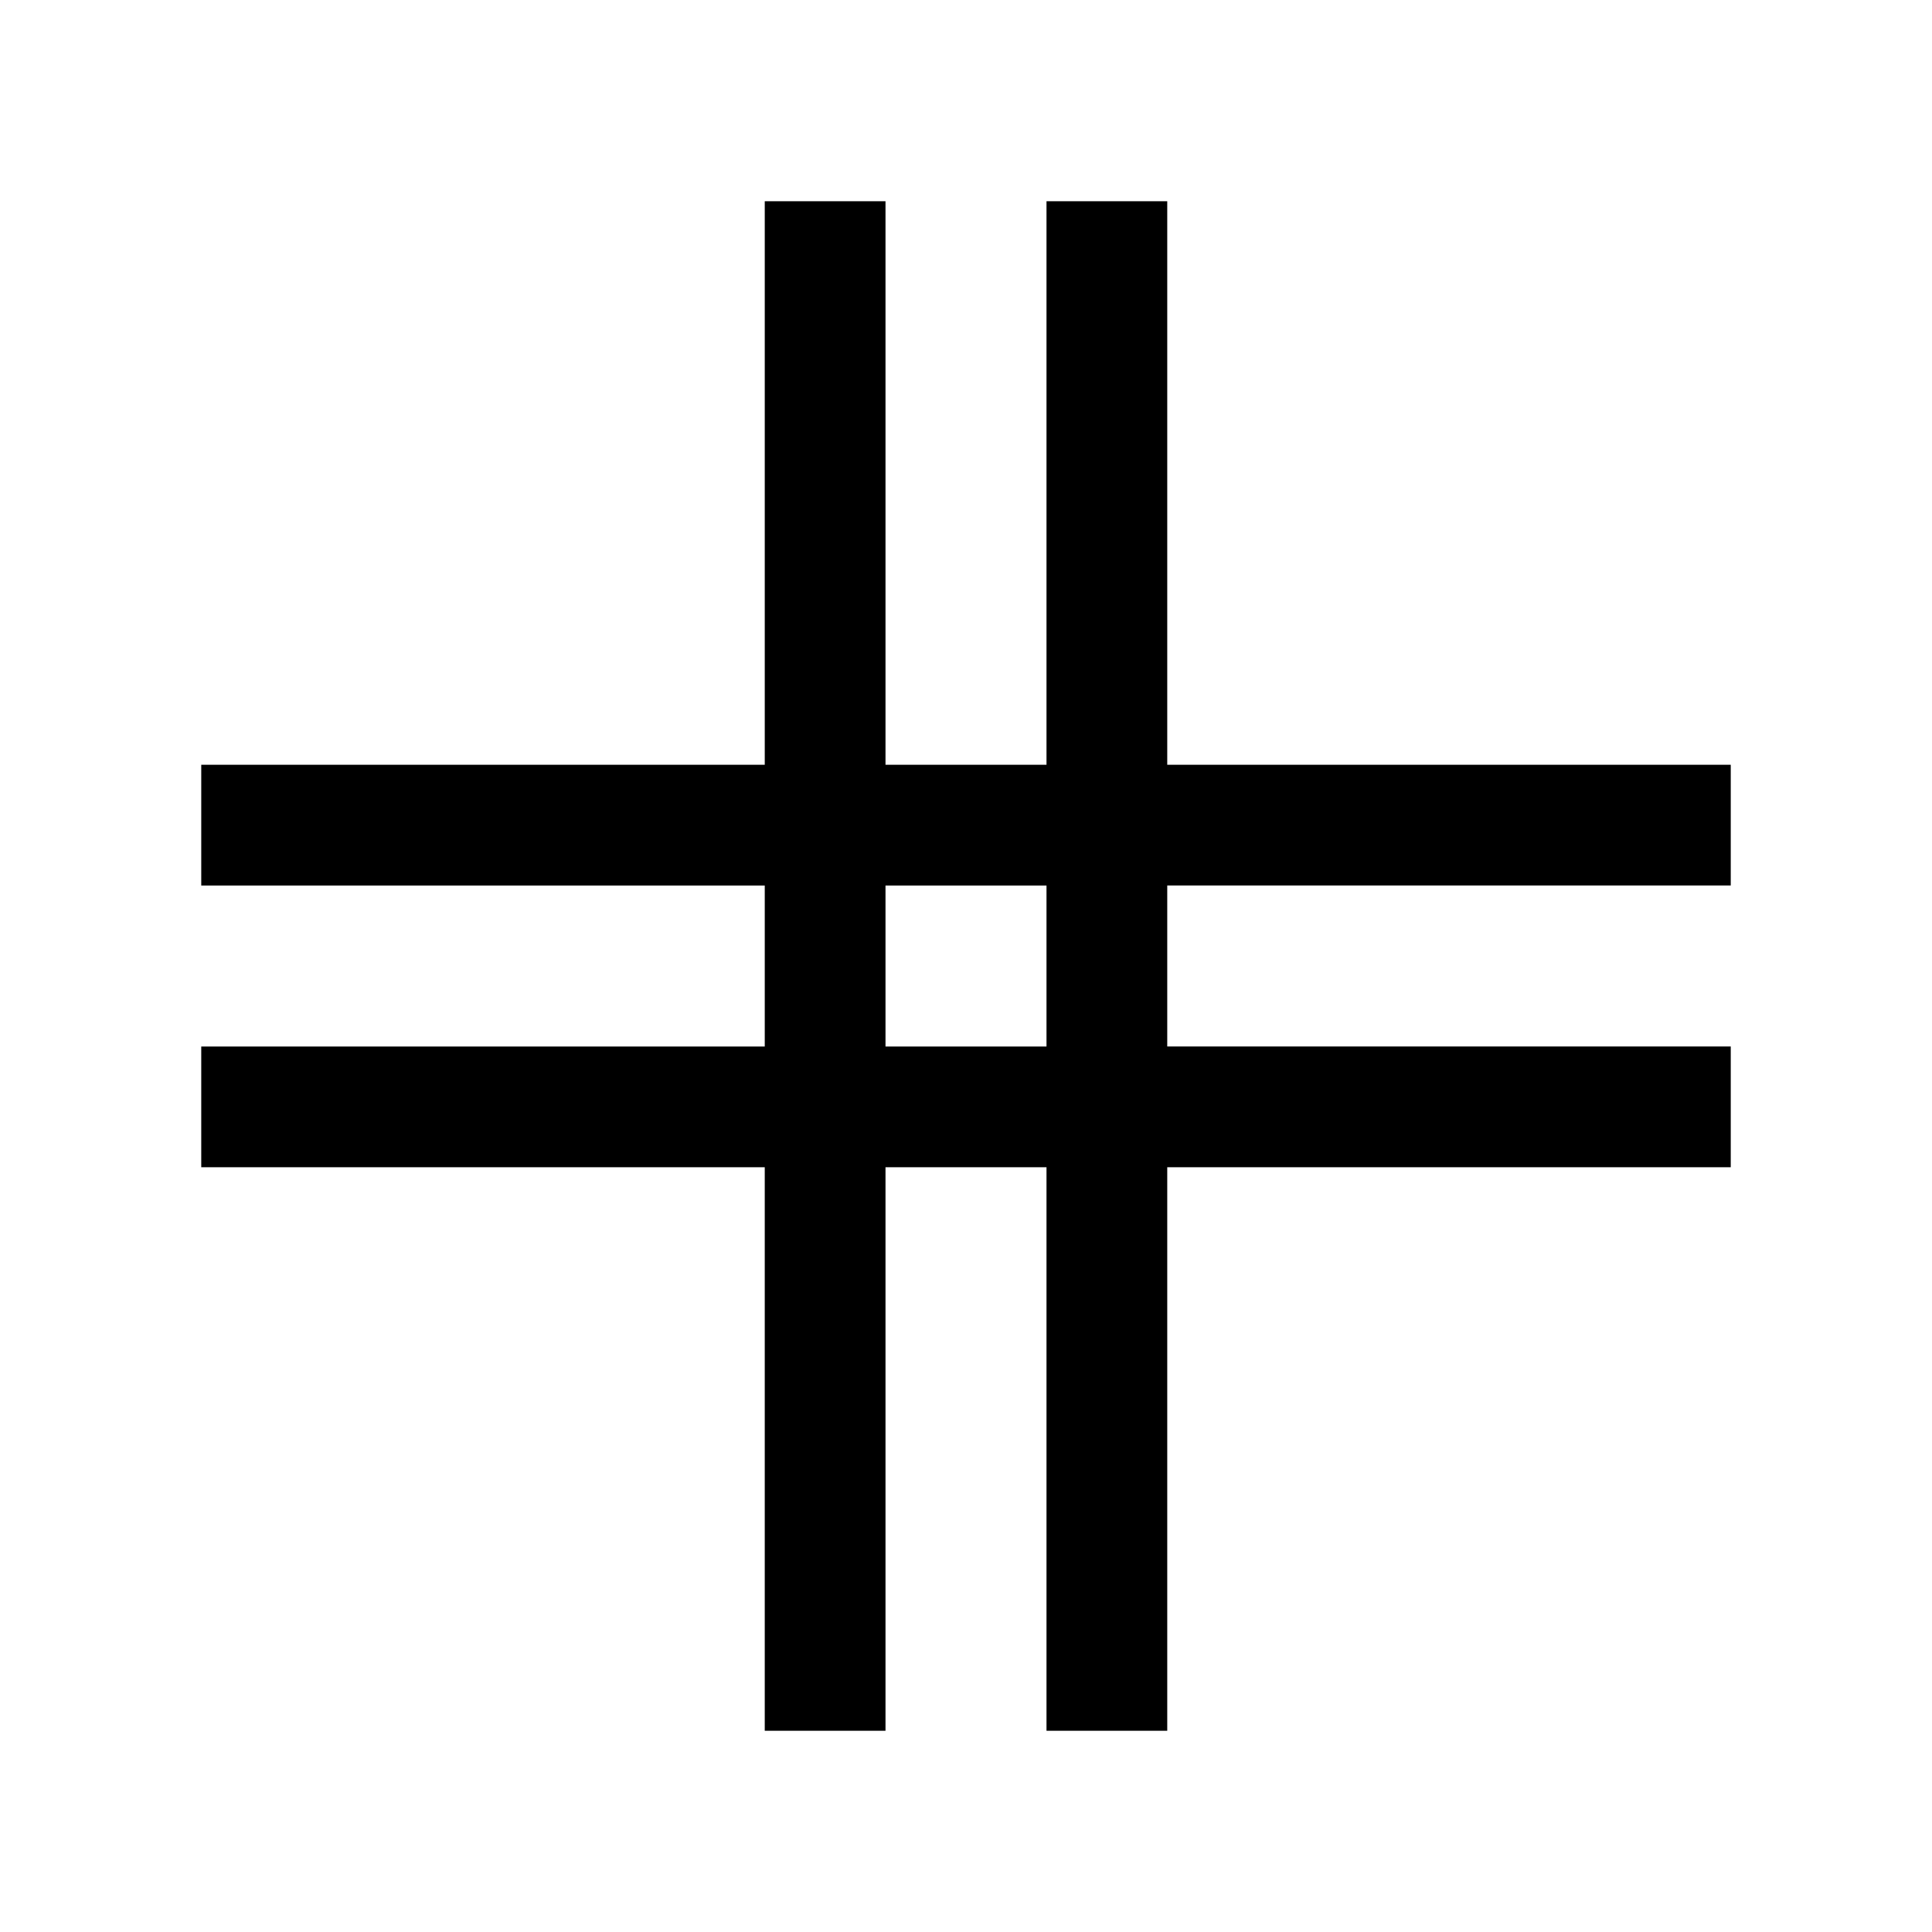 <svg xmlns="http://www.w3.org/2000/svg" width="24" height="24" viewBox="0 0 24 24" fill='currentColor'><path d="M9.5 21.5v-7h-7V13h7v-2h-7V9.5h7v-7H11v7h2v-7h1.5v7h7V11h-7v2h7v1.5h-7v7H13v-7h-2v7zM11 13h2v-2h-2z"/></svg>